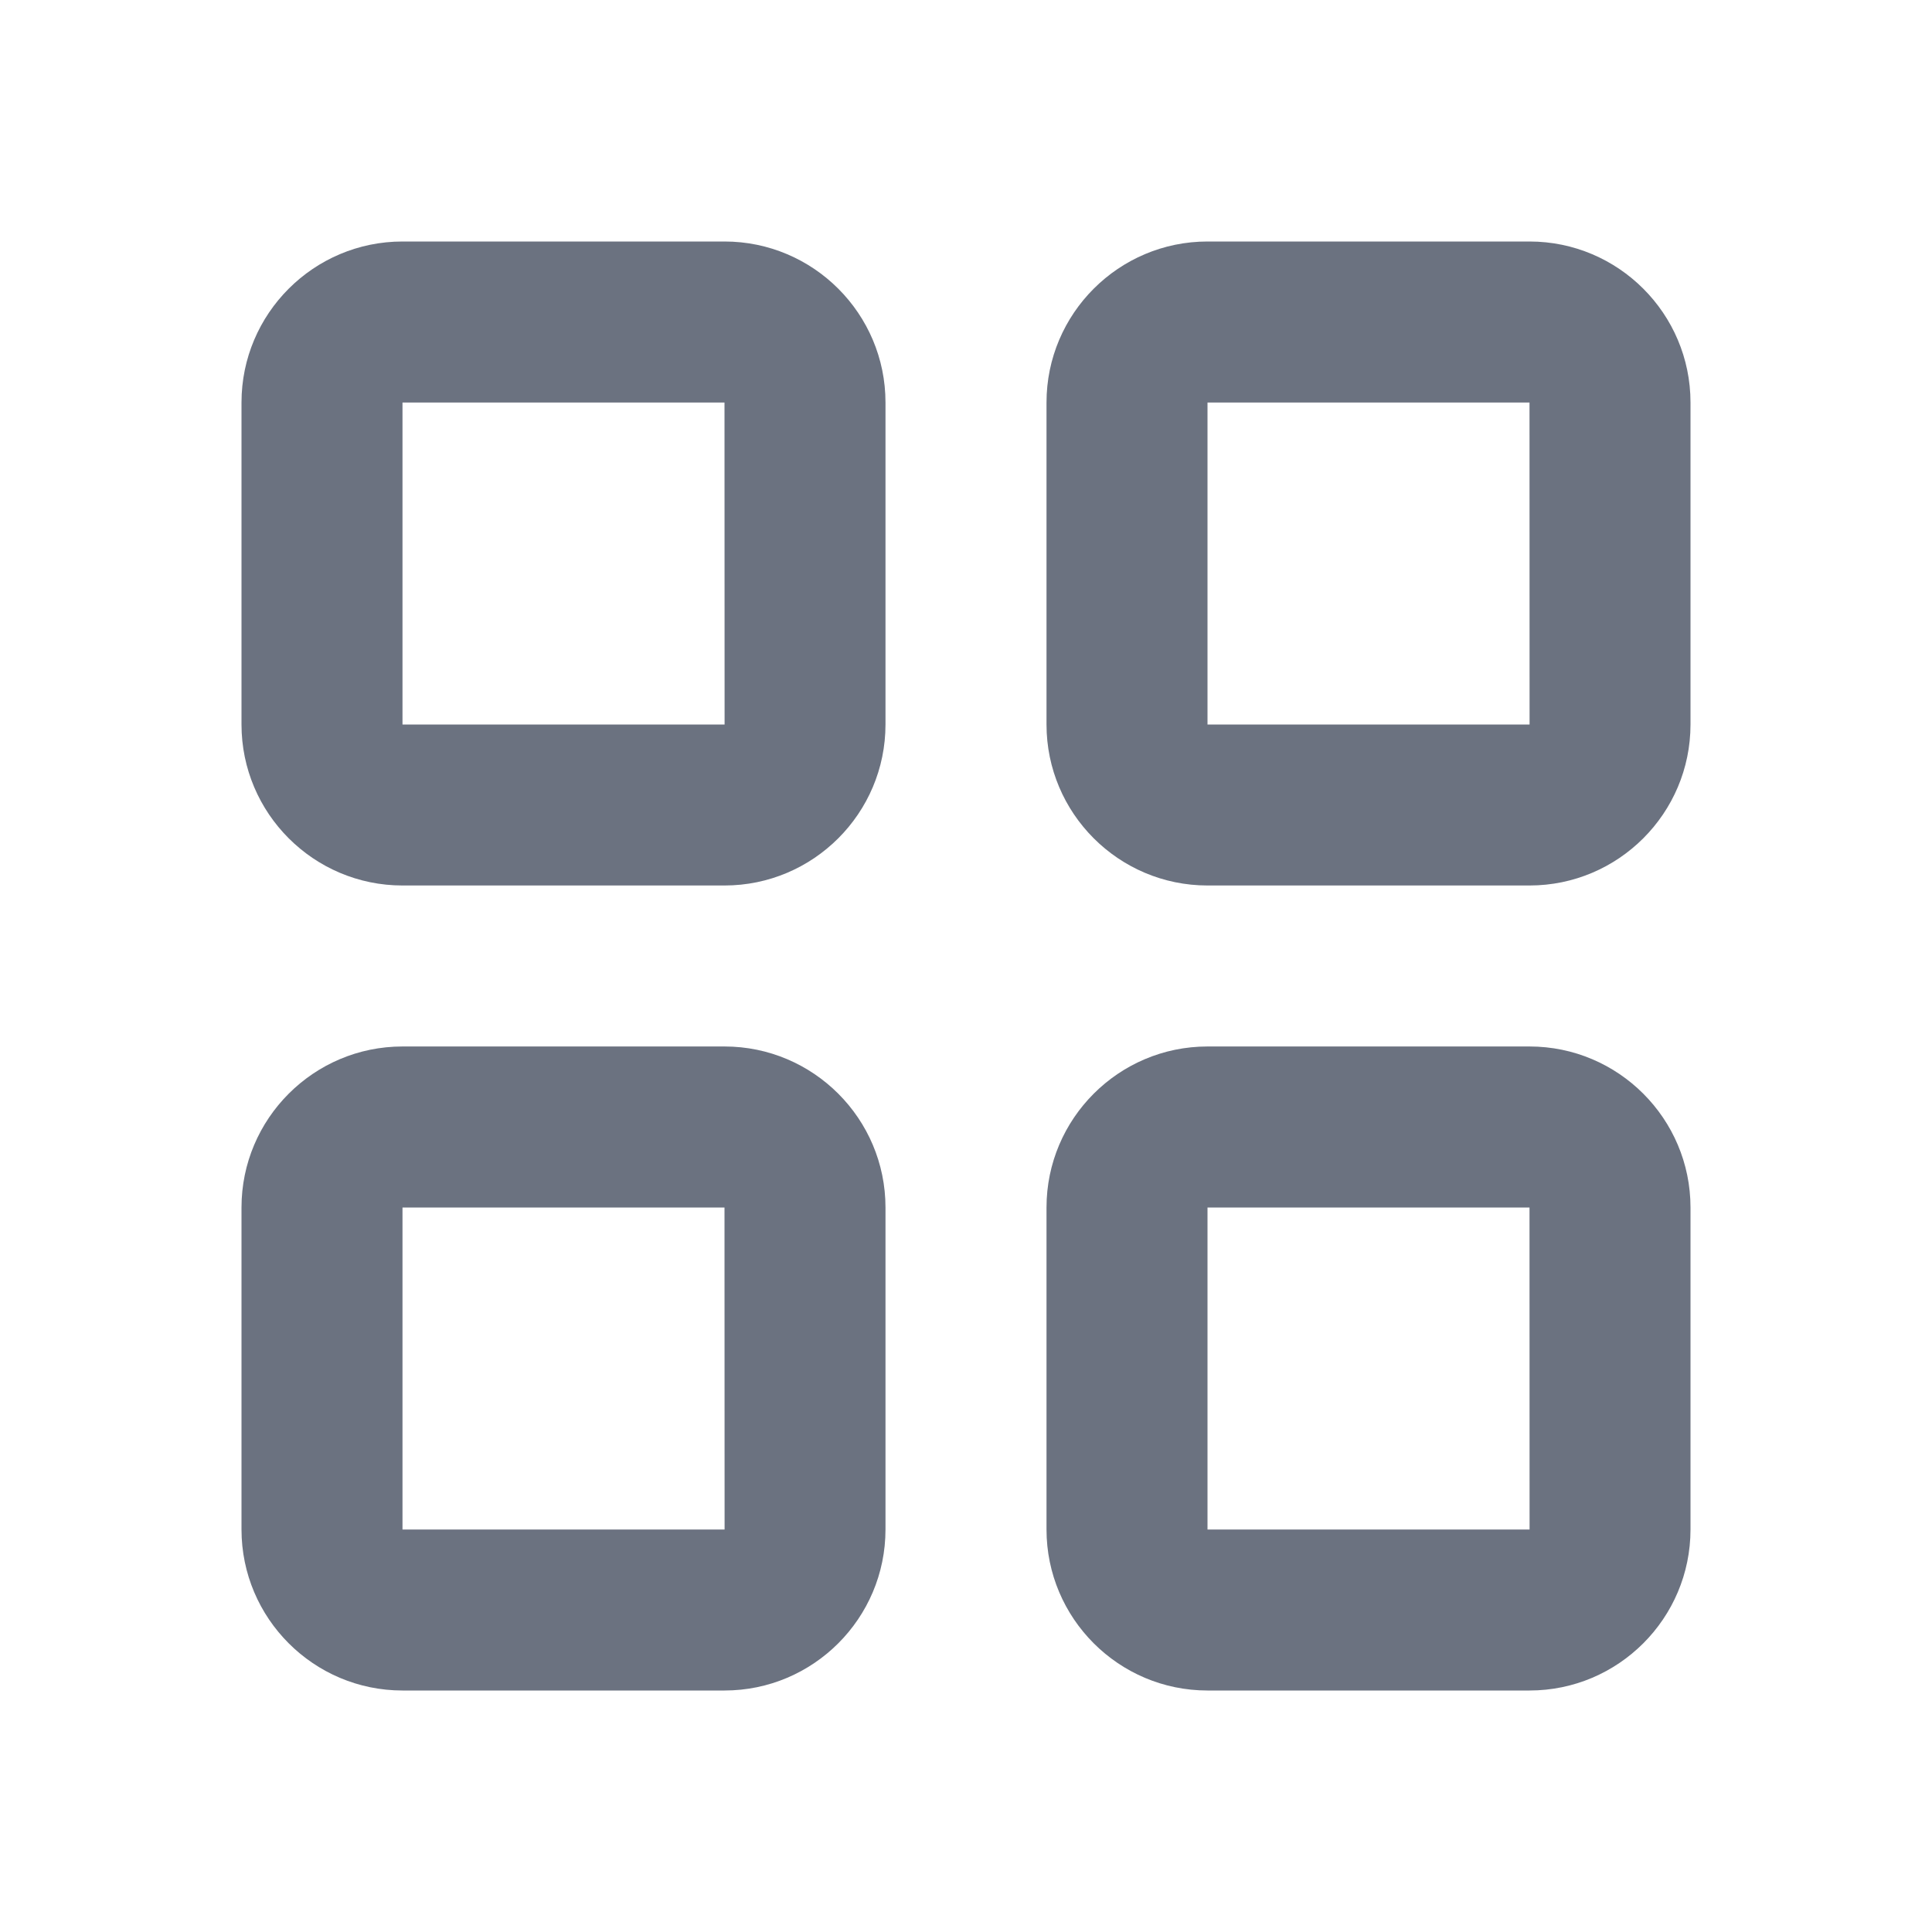 <svg width="64" height="64" viewBox="0 0 64 64" fill="none" xmlns="http://www.w3.org/2000/svg">
<path fill-rule="evenodd" clip-rule="evenodd" d="M40 50.667V40H50.667L50.669 50.667H40ZM50.667 34.666H40C37.059 34.666 34.667 37.059 34.667 40V50.666C34.667 53.608 37.059 56 40 56H50.667C53.608 56 56 53.608 56 50.666V40C56 37.059 53.608 34.666 50.667 34.666ZM13.333 50.667V40H24L24.003 50.667H13.333ZM24 34.666H13.333C10.392 34.666 8 37.059 8 40V50.666C8 53.608 10.392 56 13.333 56H24C26.941 56 29.333 53.608 29.333 50.666V40C29.333 37.059 26.941 34.666 24 34.666ZM40 24V13.334H50.667L50.669 24H40ZM50.667 8H40C37.059 8 34.667 10.392 34.667 13.333V24C34.667 26.941 37.059 29.333 40 29.333H50.667C53.608 29.333 56 26.941 56 24V13.333C56 10.392 53.608 8 50.667 8ZM13.333 24V13.334H24L24.003 24H13.333ZM24 8H13.333C10.392 8 8 10.392 8 13.333V24C8 26.941 10.392 29.333 13.333 29.333H24C26.941 29.333 29.333 26.941 29.333 24V13.333C29.333 10.392 26.941 8 24 8Z" fill="#6B7280"/>
</svg>

